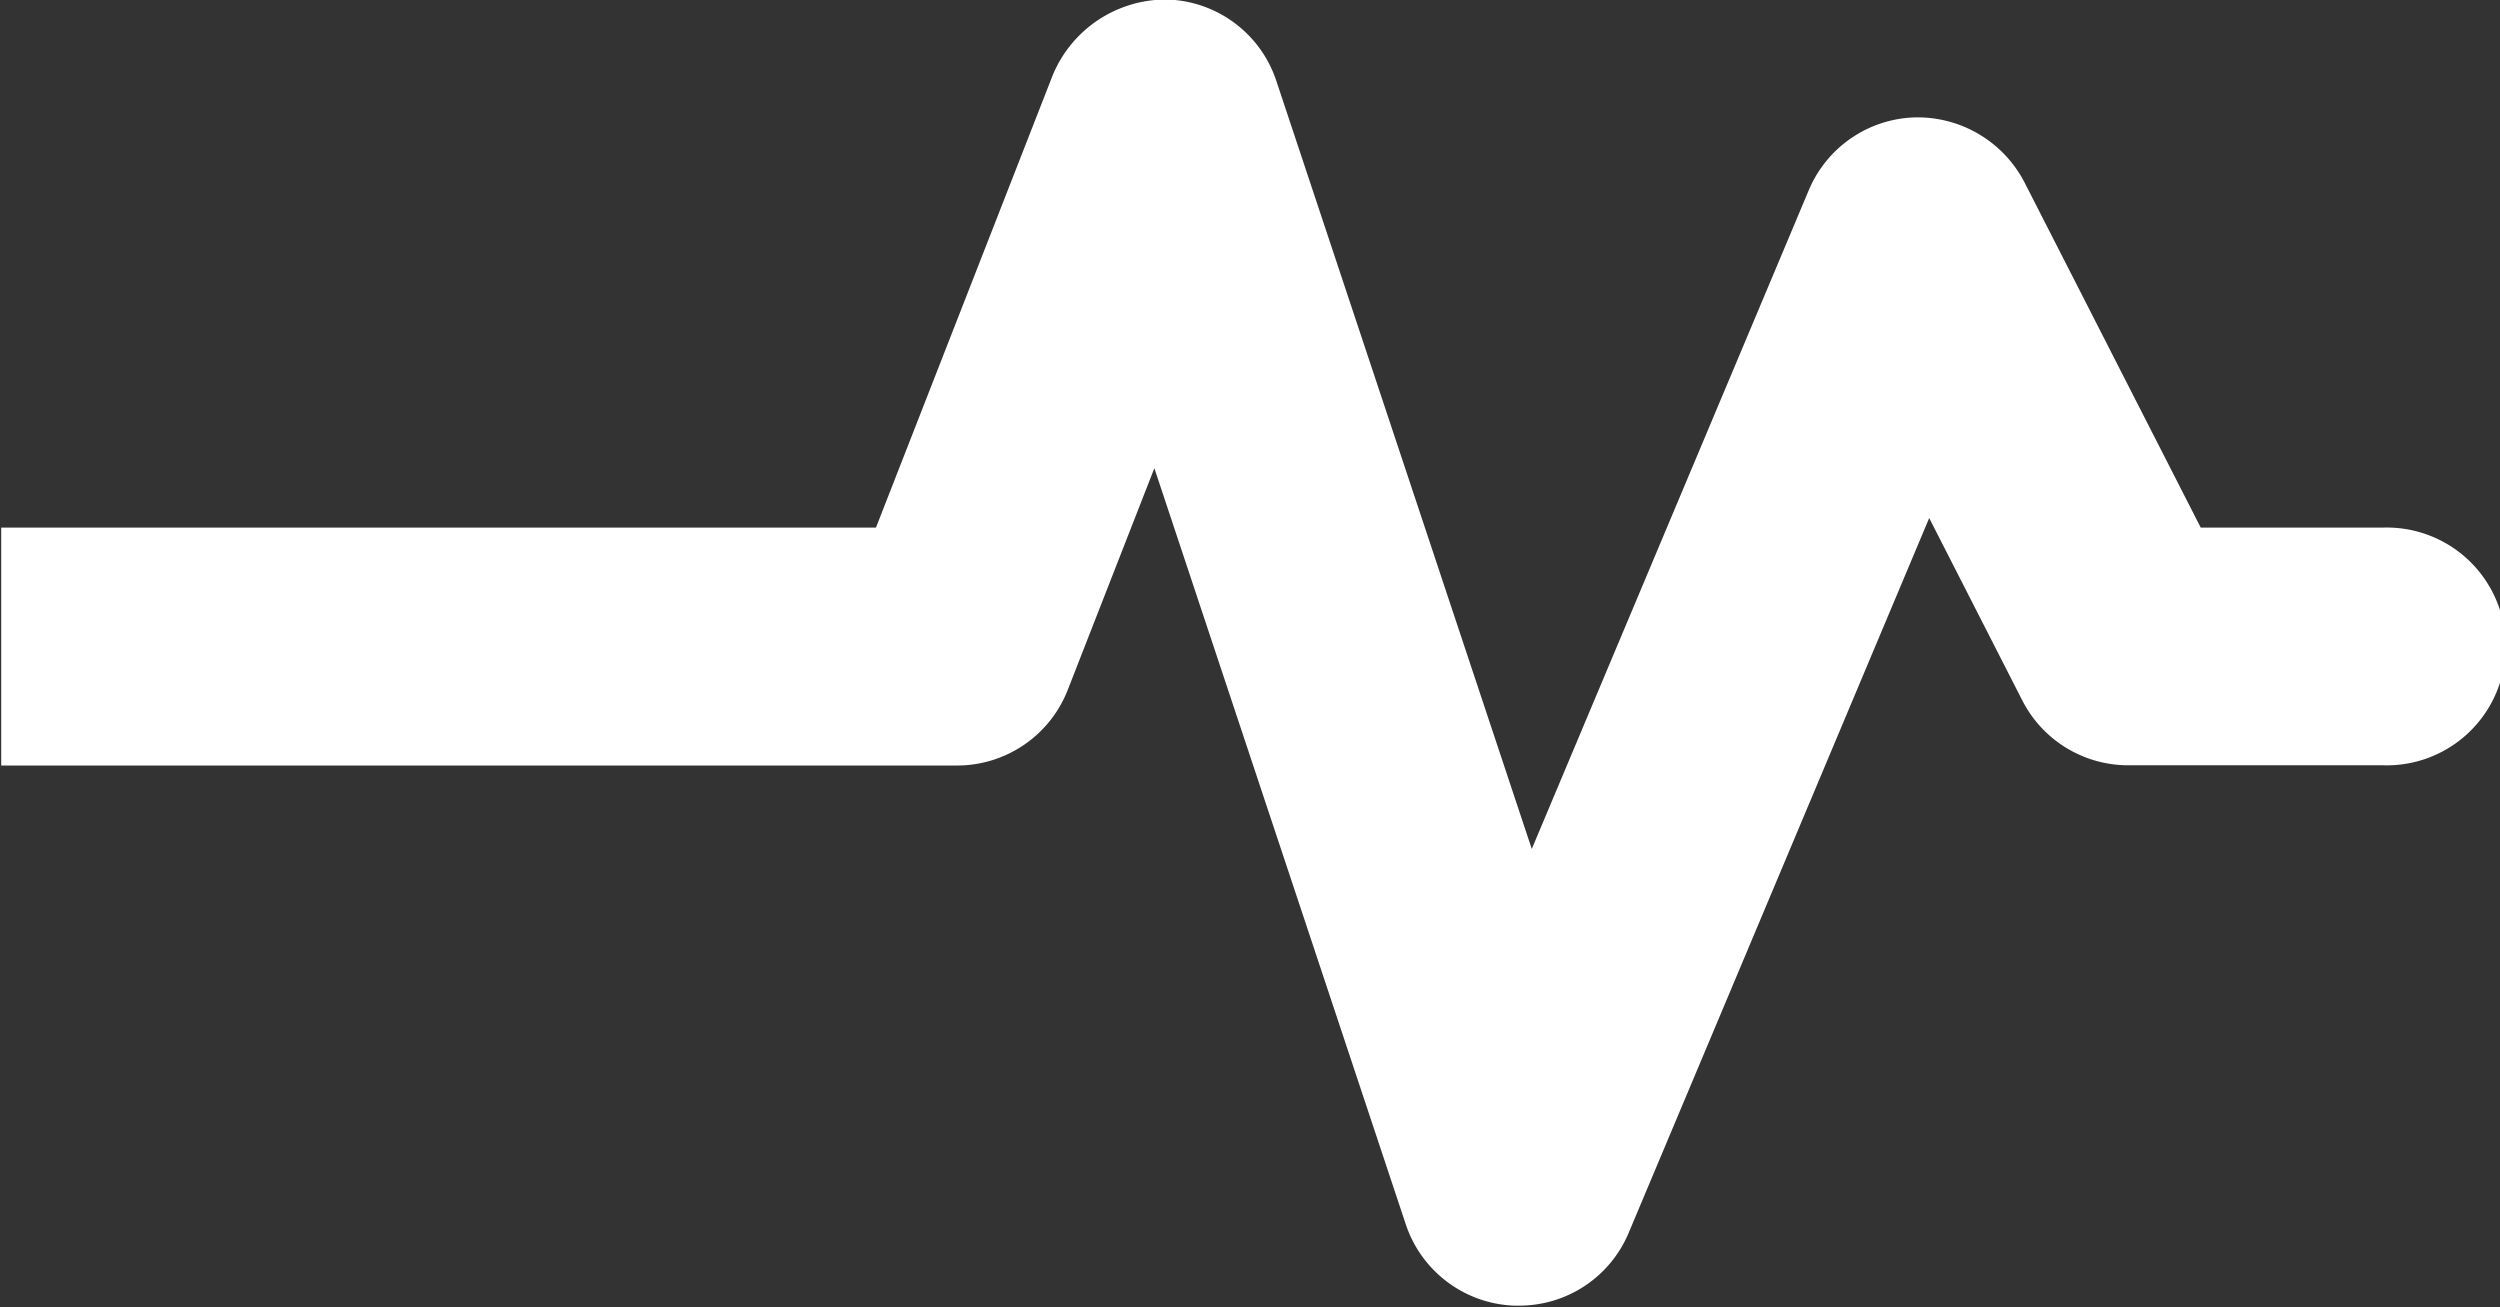 <svg xmlns="http://www.w3.org/2000/svg" width="20.375" height="10.656" viewBox="0 0 20.375 10.656">
  <rect x="0" y="0" width="20.375" height="10.656" fill="#333333" stroke="none"/>
  <defs>
    <style>
      .cls-1 {
        fill: #fff;
        fill-rule: evenodd;
      }
    </style>
  </defs>
  <path id="iocn-health" class="cls-1" d="M9.229,339.177h7.792a0.969,0.969,0,0,0,.9-0.616l0.706-1.807,2.049,6.162a0.97,0.97,0,0,0,.882.663H21.6a0.967,0.967,0,0,0,.893-0.594l2.449-5.825,0.759,1.487a0.969,0.969,0,0,0,.863.528H28.64a0.969,0.969,0,1,0,0-1.937H27.155l-1.437-2.815a0.982,0.982,0,0,0-.9-0.528,0.969,0.969,0,0,0-.857.592l-2.258,5.37-2.082-6.26a0.967,0.967,0,0,0-.894-0.663,1,1,0,0,0-.928.616l-1.441,3.688H9.229" transform="translate(-9.219 -332.938)"/>
</svg>
